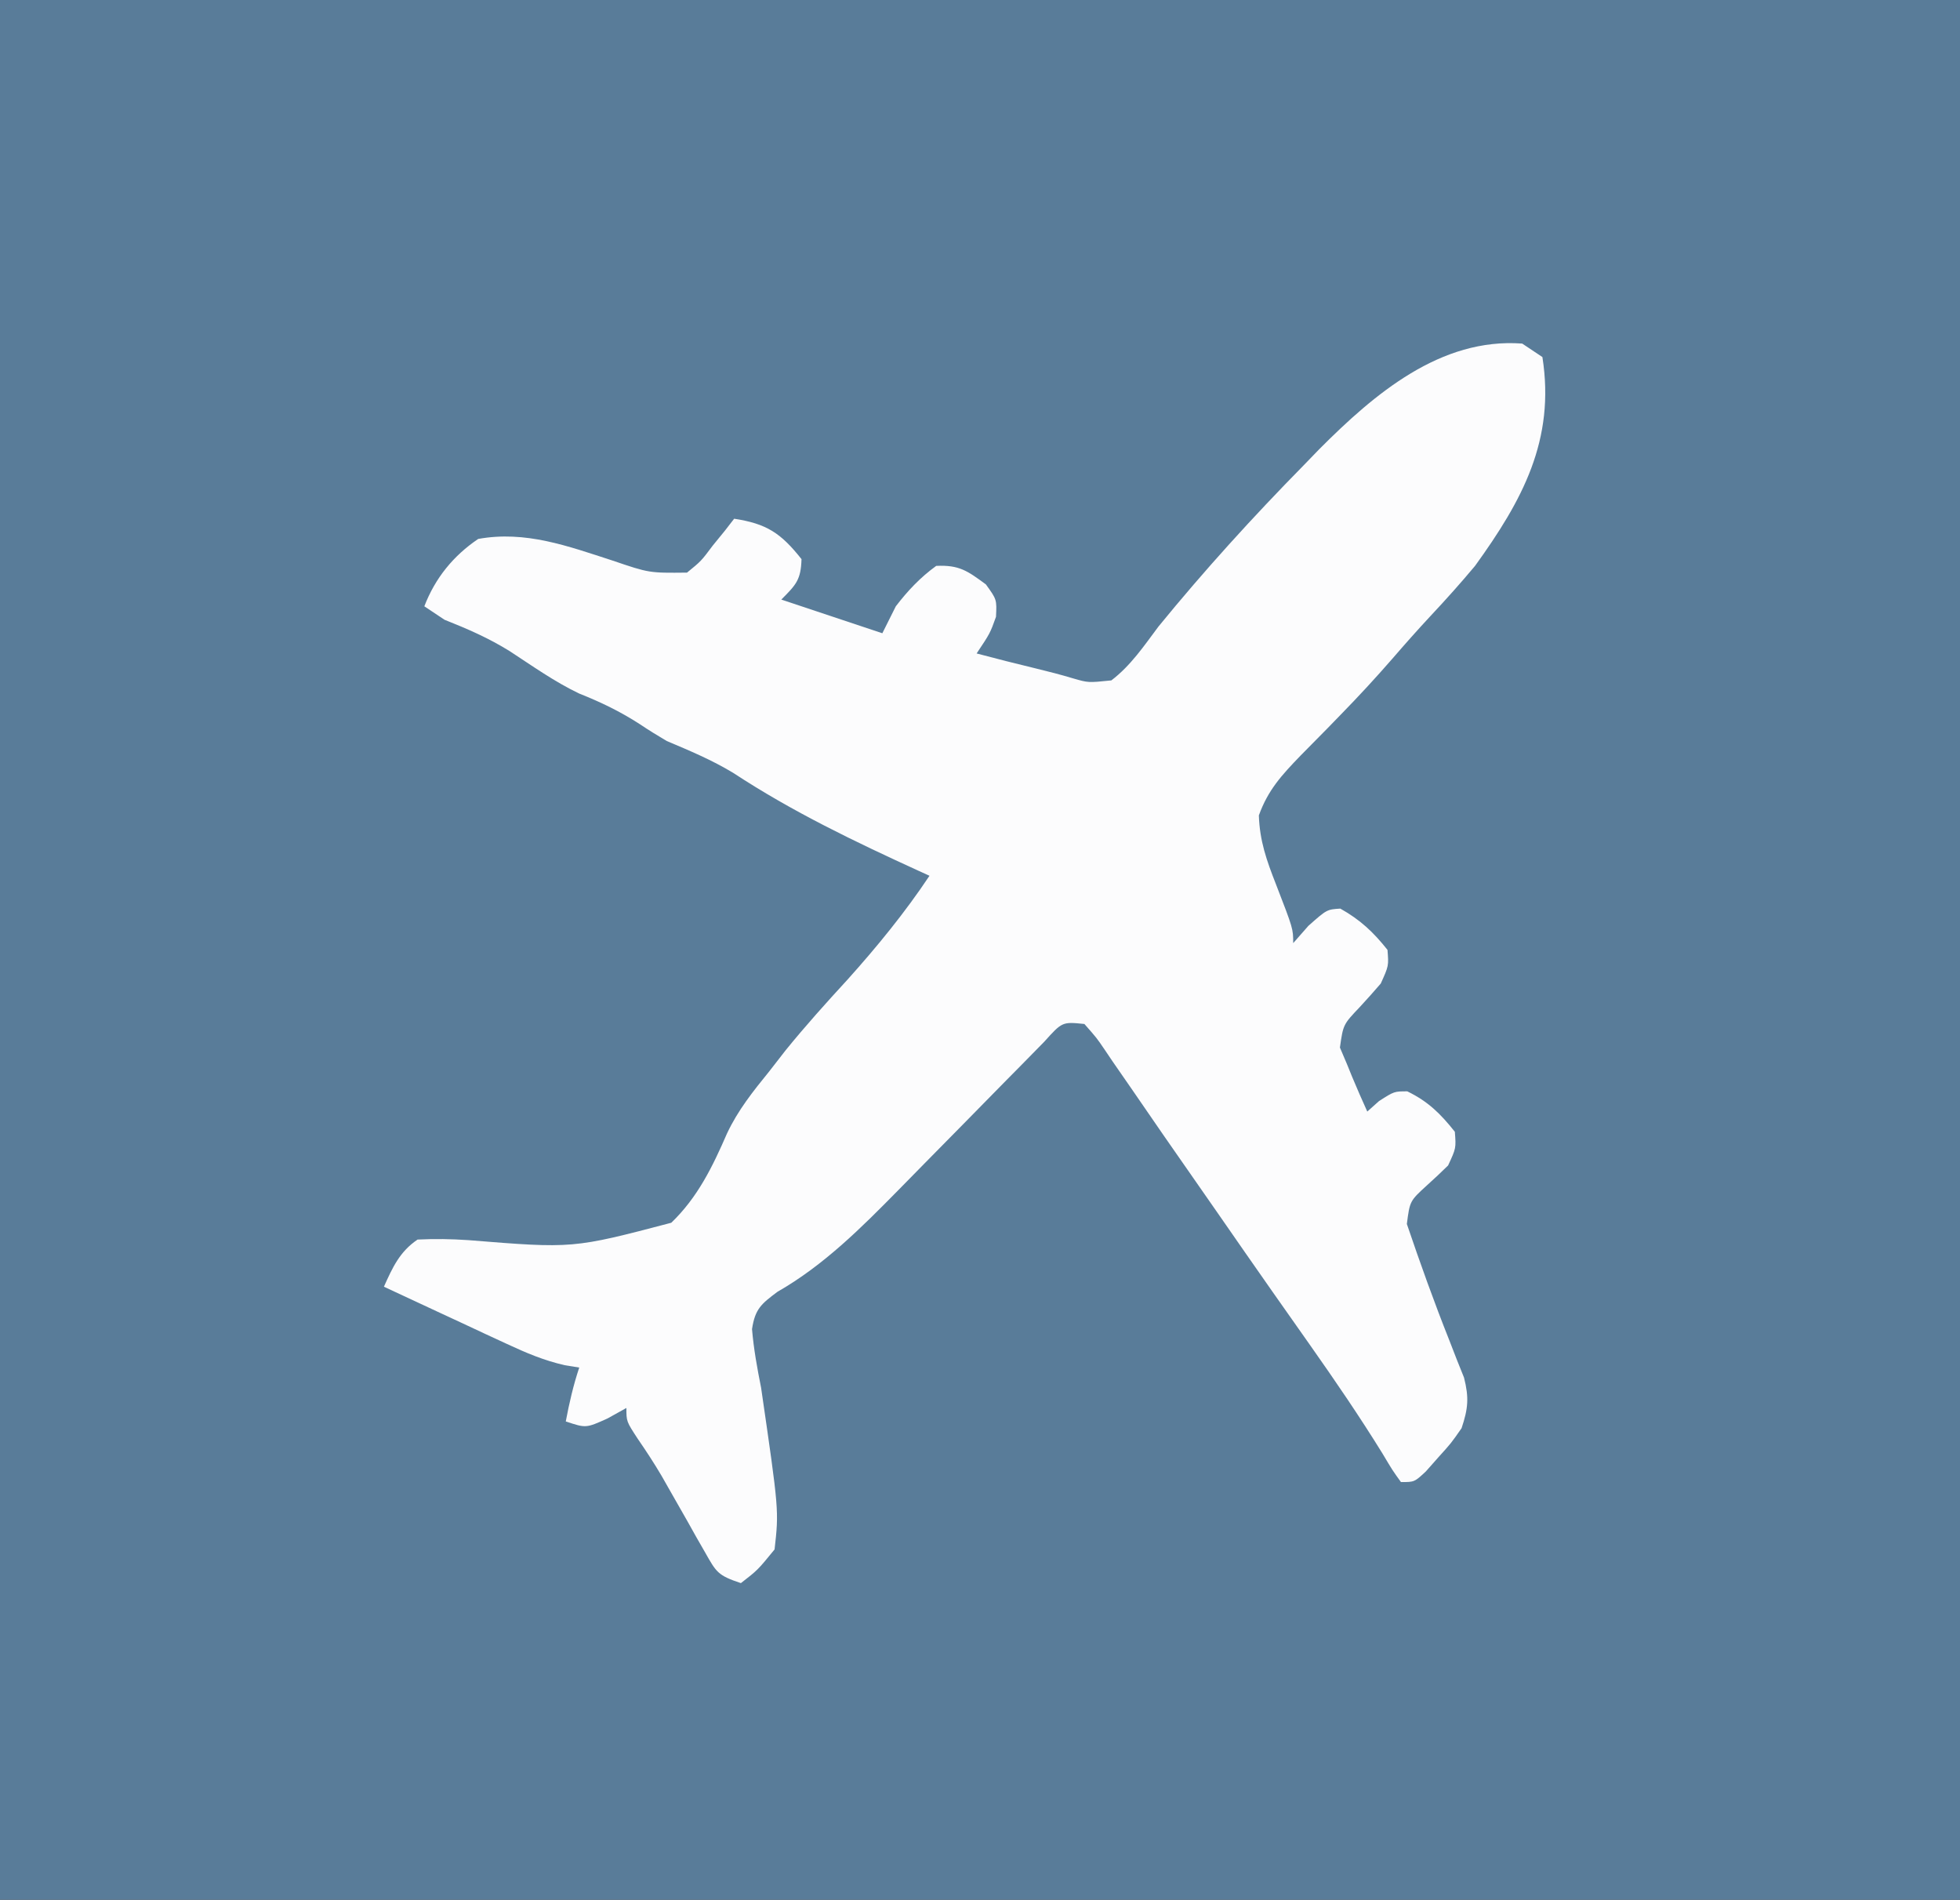 <?xml version="1.0" encoding="UTF-8"?>
<svg version="1.1" xmlns="http://www.w3.org/2000/svg" width="291" height="282">
<rect width="100%" height="100%" fill="#333333" stroke="none"/>
<path d="M0 0 C96.03 0 192.06 0 291 0 C291 93.06 291 186.12 291 282 C194.97 282 98.94 282 0 282 C0 188.94 0 95.88 0 0 Z " fill="#597C99" transform="translate(0,0)"/>
<path d="M0 0 C0.99 0.66 1.98 1.32 3 2 C4.933 14.318 0.007 23.301 -7 33 C-9.129 35.547 -11.322 37.998 -13.594 40.418 C-15.543 42.509 -17.421 44.631 -19.289 46.793 C-21.761 49.633 -24.298 52.377 -26.93 55.07 C-27.579 55.739 -28.229 56.408 -28.898 57.098 C-30.231 58.465 -31.573 59.824 -32.922 61.176 C-35.7 64.06 -37.726 66.242 -39.098 70.039 C-38.973 73.833 -37.948 76.721 -36.562 80.25 C-34 86.869 -34 86.869 -34 89 C-32.886 87.732 -32.886 87.732 -31.75 86.438 C-29 84 -29 84 -27 83.875 C-24.038 85.541 -22.115 87.341 -20 90 C-19.812 92.375 -19.812 92.375 -21 95 C-22.019 96.186 -23.063 97.351 -24.125 98.5 C-26.577 101.08 -26.577 101.08 -27.062 104.5 C-26.712 105.325 -26.361 106.15 -26 107 C-25.75 107.615 -25.5 108.23 -25.242 108.863 C-24.529 110.59 -23.768 112.297 -23 114 C-22.422 113.484 -21.845 112.969 -21.25 112.438 C-19 111 -19 111 -17.062 111 C-13.967 112.501 -12.134 114.317 -10 117 C-9.812 119.438 -9.812 119.438 -11 122 C-12.018 123.004 -13.062 123.982 -14.125 124.938 C-16.684 127.276 -16.684 127.276 -17.125 130.688 C-15.149 136.505 -13.087 142.272 -10.812 147.98 C-10.441 148.936 -10.07 149.891 -9.688 150.875 C-9.341 151.739 -8.994 152.602 -8.637 153.492 C-7.879 156.477 -8.024 158.086 -9 161 C-10.559 163.238 -10.559 163.238 -12.438 165.312 C-13.364 166.359 -13.364 166.359 -14.309 167.426 C-16 169 -16 169 -18 169 C-19.234 167.297 -19.234 167.297 -20.75 164.75 C-24.133 159.281 -27.734 154.007 -31.438 148.75 C-32.033 147.904 -32.629 147.058 -33.242 146.186 C-34.503 144.395 -35.764 142.604 -37.025 140.813 C-39.76 136.918 -42.474 133.008 -45.187 129.097 C-47.85 125.26 -50.523 121.429 -53.195 117.598 C-54.849 115.217 -56.491 112.827 -58.129 110.434 C-59.023 109.143 -59.918 107.853 -60.812 106.562 C-61.203 105.983 -61.593 105.404 -61.995 104.807 C-63.16 103.09 -63.16 103.09 -65 101 C-68.289 100.667 -68.289 100.667 -70.968 103.643 C-72.177 104.86 -73.379 106.085 -74.574 107.316 C-75.217 107.966 -75.86 108.615 -76.522 109.284 C-78.584 111.37 -80.636 113.466 -82.688 115.562 C-84.722 117.633 -86.76 119.701 -88.8 121.766 C-90.069 123.052 -91.335 124.341 -92.597 125.633 C-98.116 131.243 -103.695 136.826 -110.562 140.75 C-112.972 142.547 -113.892 143.29 -114.348 146.293 C-114.098 149.257 -113.581 152.083 -113 155 C-110.348 173.223 -110.348 173.223 -111 179 C-113.5 182.062 -113.5 182.062 -116 184 C-119.433 182.856 -119.642 182.4 -121.34 179.395 C-121.763 178.658 -122.187 177.921 -122.623 177.162 C-123.057 176.387 -123.491 175.611 -123.938 174.812 C-124.799 173.297 -125.662 171.783 -126.527 170.27 C-127.148 169.178 -127.148 169.178 -127.781 168.065 C-128.894 166.179 -130.073 164.376 -131.316 162.574 C-133 160 -133 160 -133 158 C-134.392 158.773 -134.392 158.773 -135.812 159.562 C-139 161 -139 161 -142 160 C-141.477 157.237 -140.891 154.674 -140 152 C-140.707 151.887 -141.413 151.773 -142.141 151.656 C-145.253 150.942 -147.844 149.842 -150.738 148.496 C-151.805 148.003 -152.872 147.51 -153.971 147.002 C-155.625 146.228 -155.625 146.228 -157.312 145.438 C-158.435 144.917 -159.557 144.397 -160.713 143.861 C-163.478 142.579 -166.24 141.292 -169 140 C-167.711 137.124 -166.644 134.783 -164 133 C-161.407 132.875 -159.047 132.914 -156.473 133.086 C-140.936 134.344 -140.936 134.344 -126.339 130.507 C-122.413 126.744 -120.196 122.163 -118.048 117.224 C-116.432 113.795 -114.191 110.991 -111.812 108.062 C-110.604 106.508 -110.604 106.508 -109.371 104.922 C-106.432 101.3 -103.333 97.854 -100.176 94.422 C-95.798 89.549 -91.635 84.453 -88 79 C-88.507 78.769 -89.015 78.539 -89.538 78.301 C-99.097 73.93 -108.341 69.506 -117.141 63.727 C-120.318 61.808 -123.583 60.441 -127 59 C-128.357 58.205 -129.695 57.377 -131 56.5 C-133.921 54.612 -136.78 53.235 -140.02 51.945 C-143.668 50.204 -146.963 47.85 -150.344 45.645 C-153.482 43.701 -156.575 42.356 -160 41 C-160.99 40.34 -161.98 39.68 -163 39 C-161.389 34.812 -158.701 31.502 -155 29 C-147.968 27.732 -141.691 30.061 -135.028 32.22 C-129.619 34.06 -129.619 34.06 -124 34 C-121.896 32.284 -121.896 32.284 -120.188 30 C-119.281 28.886 -119.281 28.886 -118.355 27.75 C-117.685 26.884 -117.685 26.884 -117 26 C-112.189 26.737 -110.067 28.121 -107 32 C-107.088 35.067 -107.814 35.814 -110 38 C-105.05 39.65 -100.1 41.3 -95 43 C-94.34 41.68 -93.68 40.36 -93 39 C-91.23 36.691 -89.362 34.709 -87 33 C-83.588 32.838 -82.354 33.739 -79.625 35.75 C-78 38 -78 38 -78.125 40.562 C-79 43 -79 43 -81 46 C-78.065 46.778 -75.128 47.527 -72.176 48.234 C-70.329 48.68 -68.487 49.155 -66.668 49.703 C-64.429 50.351 -64.429 50.351 -61 50 C-58.114 47.803 -56.161 44.887 -54 42 C-47.185 33.656 -39.993 25.744 -32.438 18.062 C-31.287 16.874 -31.287 16.874 -30.114 15.661 C-21.961 7.481 -12.136 -0.899 0 0 Z " fill="#FCFCFD" transform="translate(226,51)"/>
</svg>
